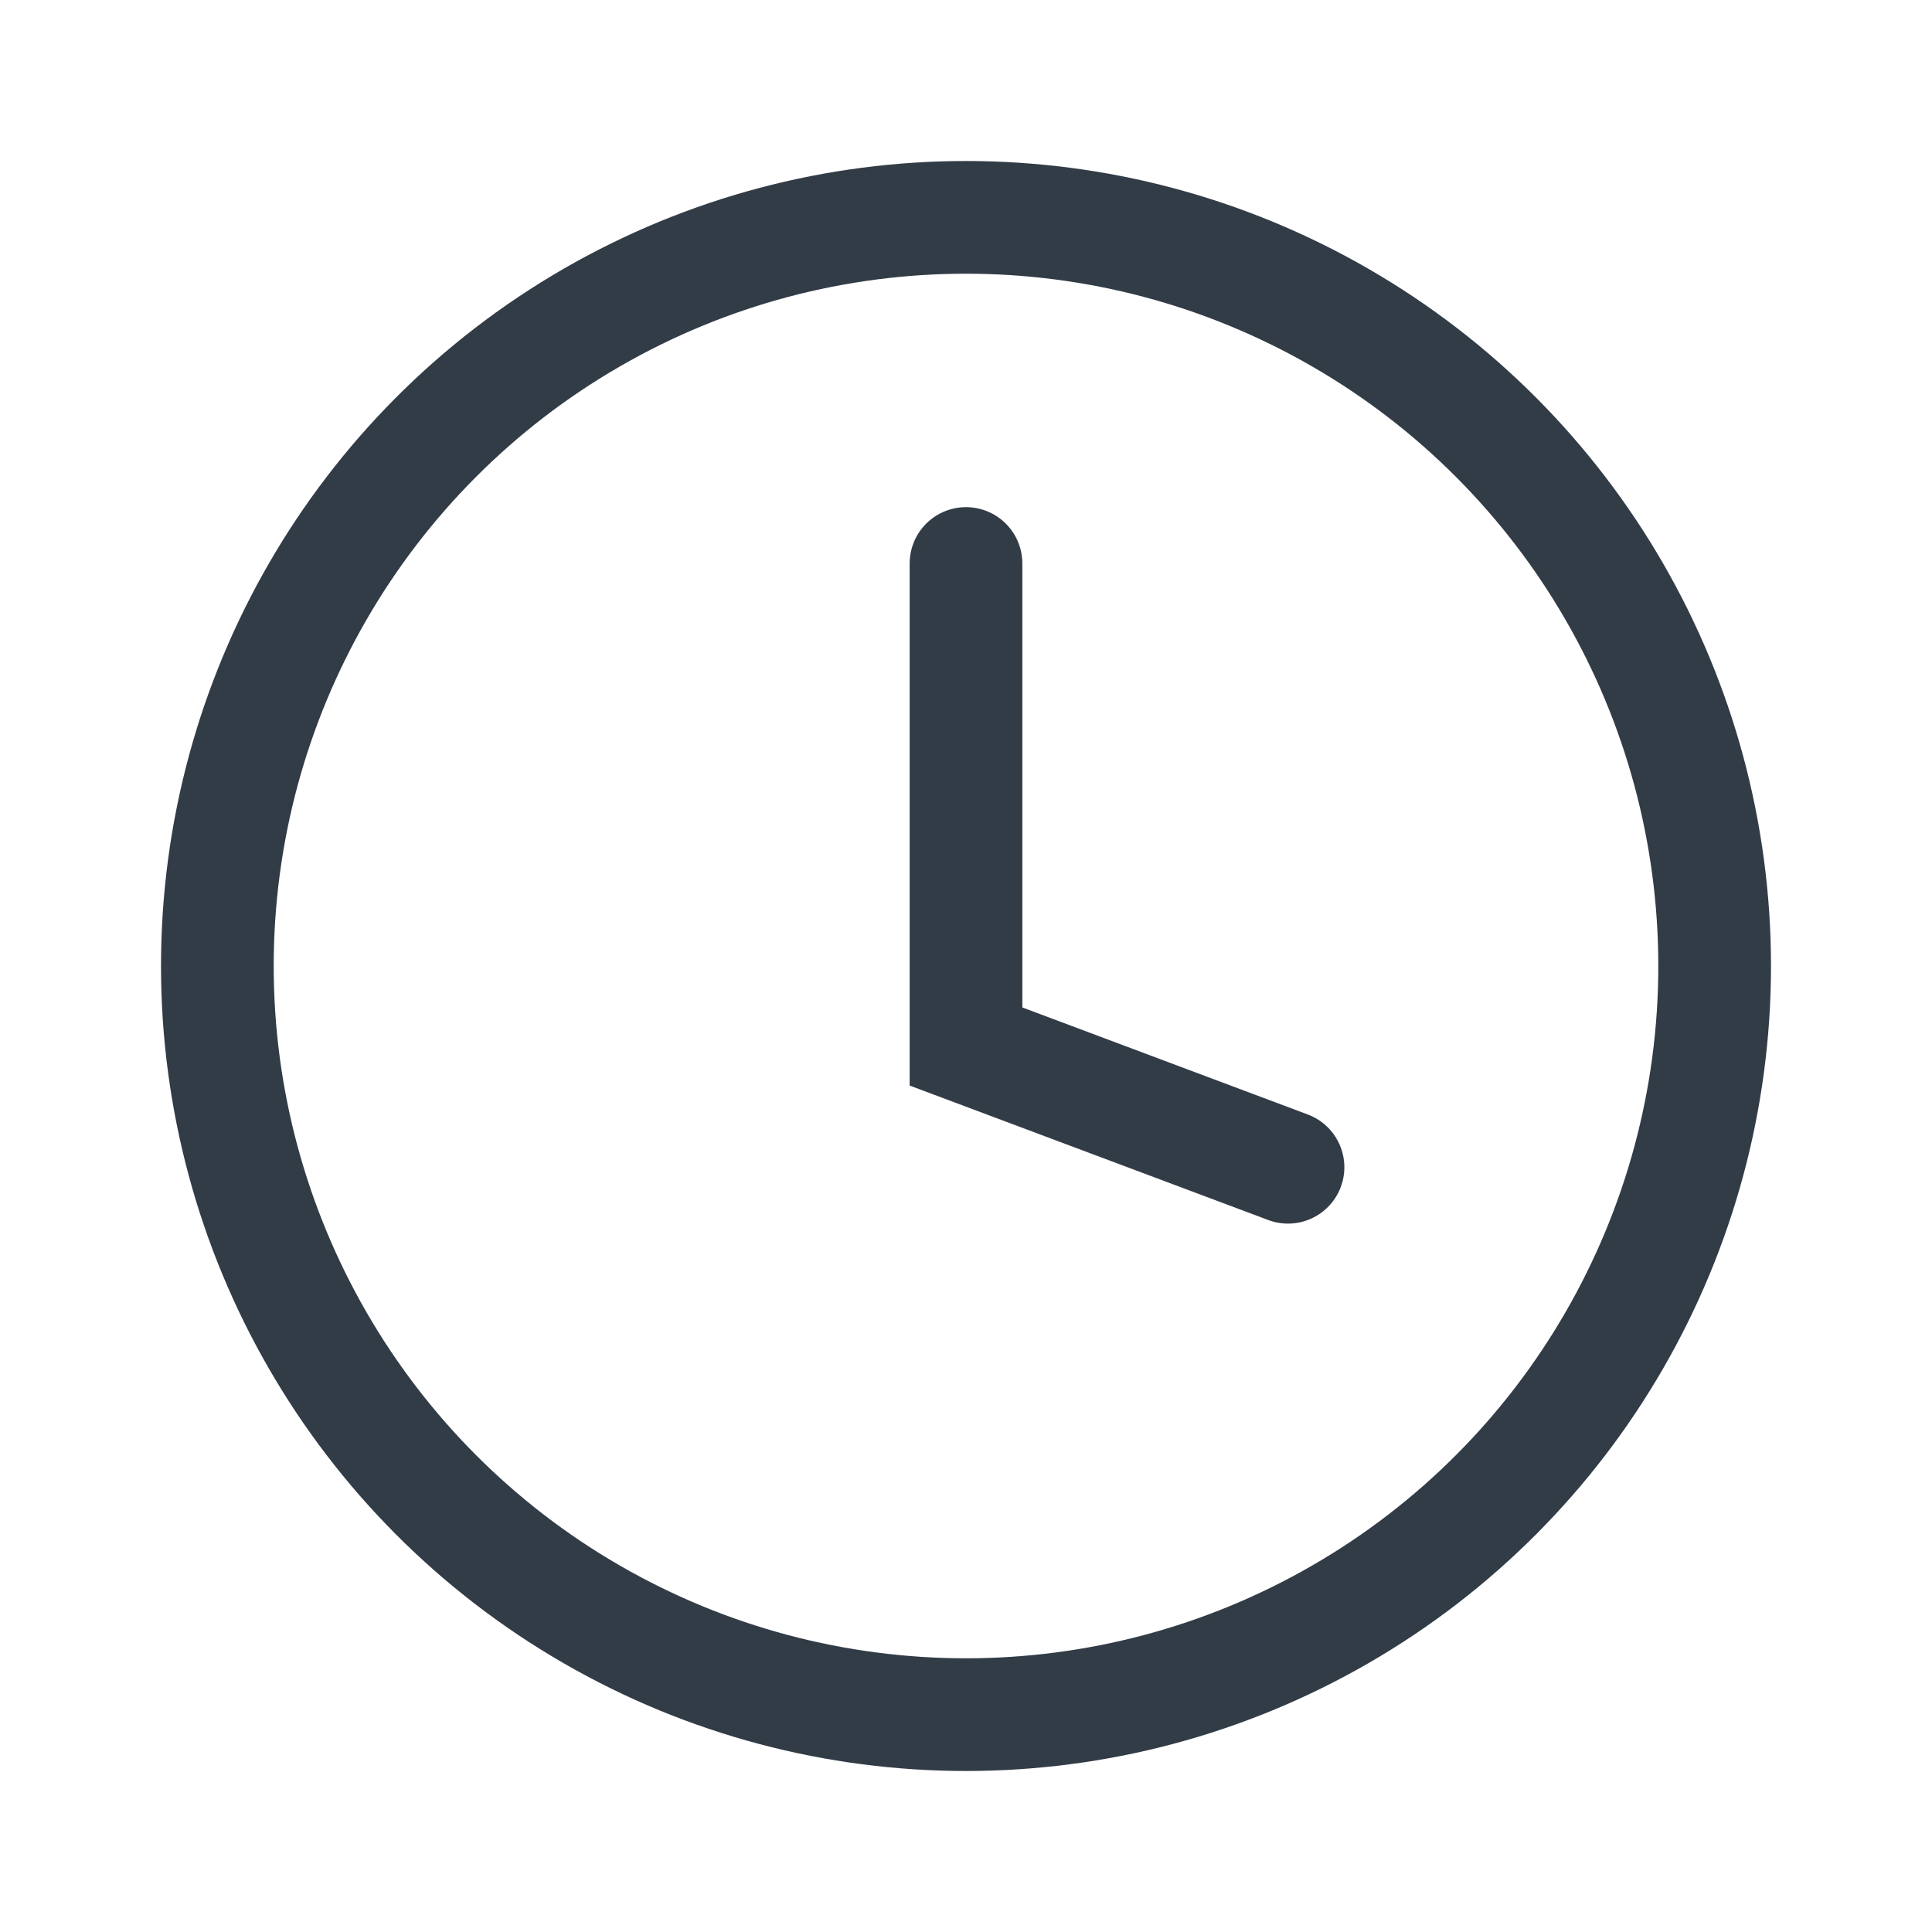 <svg width="24" height="24" viewBox="0 0 24 24" fill="none" xmlns="http://www.w3.org/2000/svg">
<circle cx="12" cy="12" r="9.3" stroke="#323C47" stroke-width="1.4"/>
<path d="M12 7V13L16 14.5" stroke="#323C47" stroke-width="1.4" stroke-linecap="round"/>
</svg>
